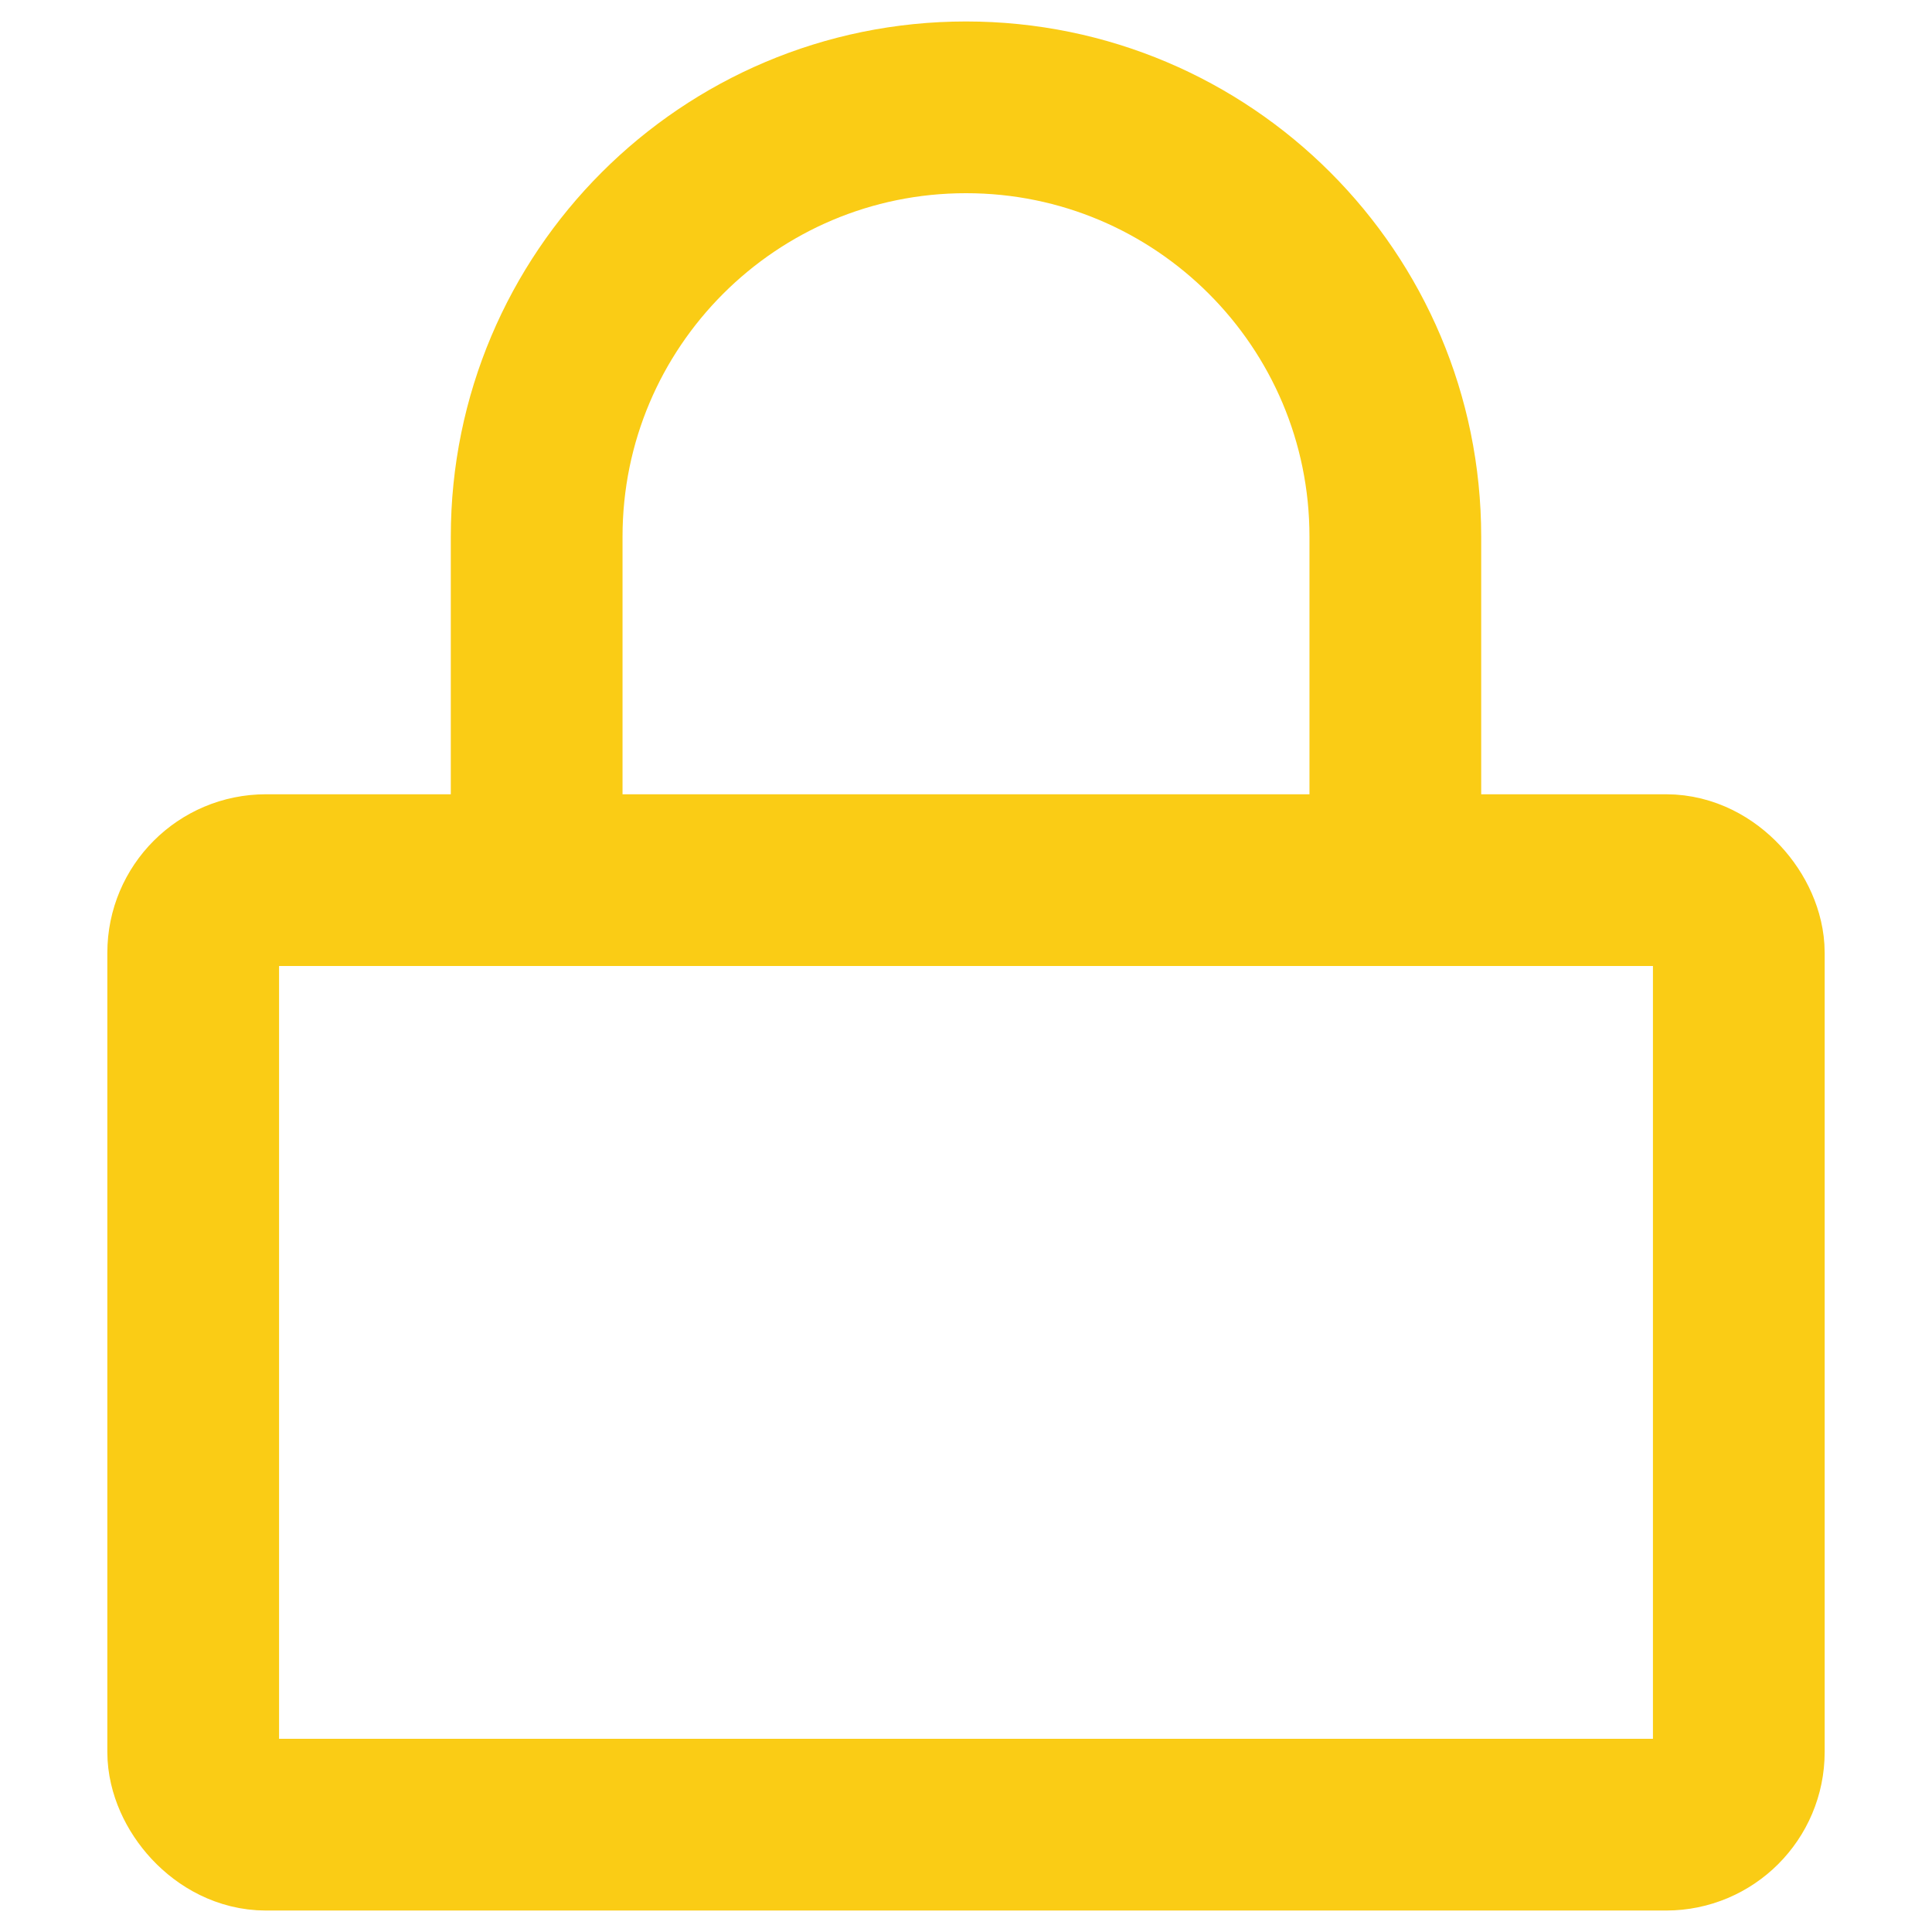 <?xml version="1.0" encoding="UTF-8"?>
<svg id="Ebene_1" xmlns="http://www.w3.org/2000/svg" width="50mm" height="50mm" version="1.1" viewBox="0 0 141.732 141.732">
  <!-- Generator: Adobe Illustrator 29.5.1, SVG Export Plug-In . SVG Version: 2.1.0 Build 141)  -->
  <defs>
    <style>
      .st0 {
        fill: none;
        stroke: #facc15;
        stroke-linecap: round;
        stroke-linejoin: round;
        stroke-width: 12.598px;
      }
    </style>
  </defs>
  <rect class="st0" x="14.173" y="64.567" width="113.386" height="69.291" rx="5.333" ry="5.333"/>
  <path class="st0" d="M39.37,64.567v-25.197c0-17.395,14.101-31.496,31.496-31.496s31.496,14.101,31.496,31.496v25.197"/>
</svg>